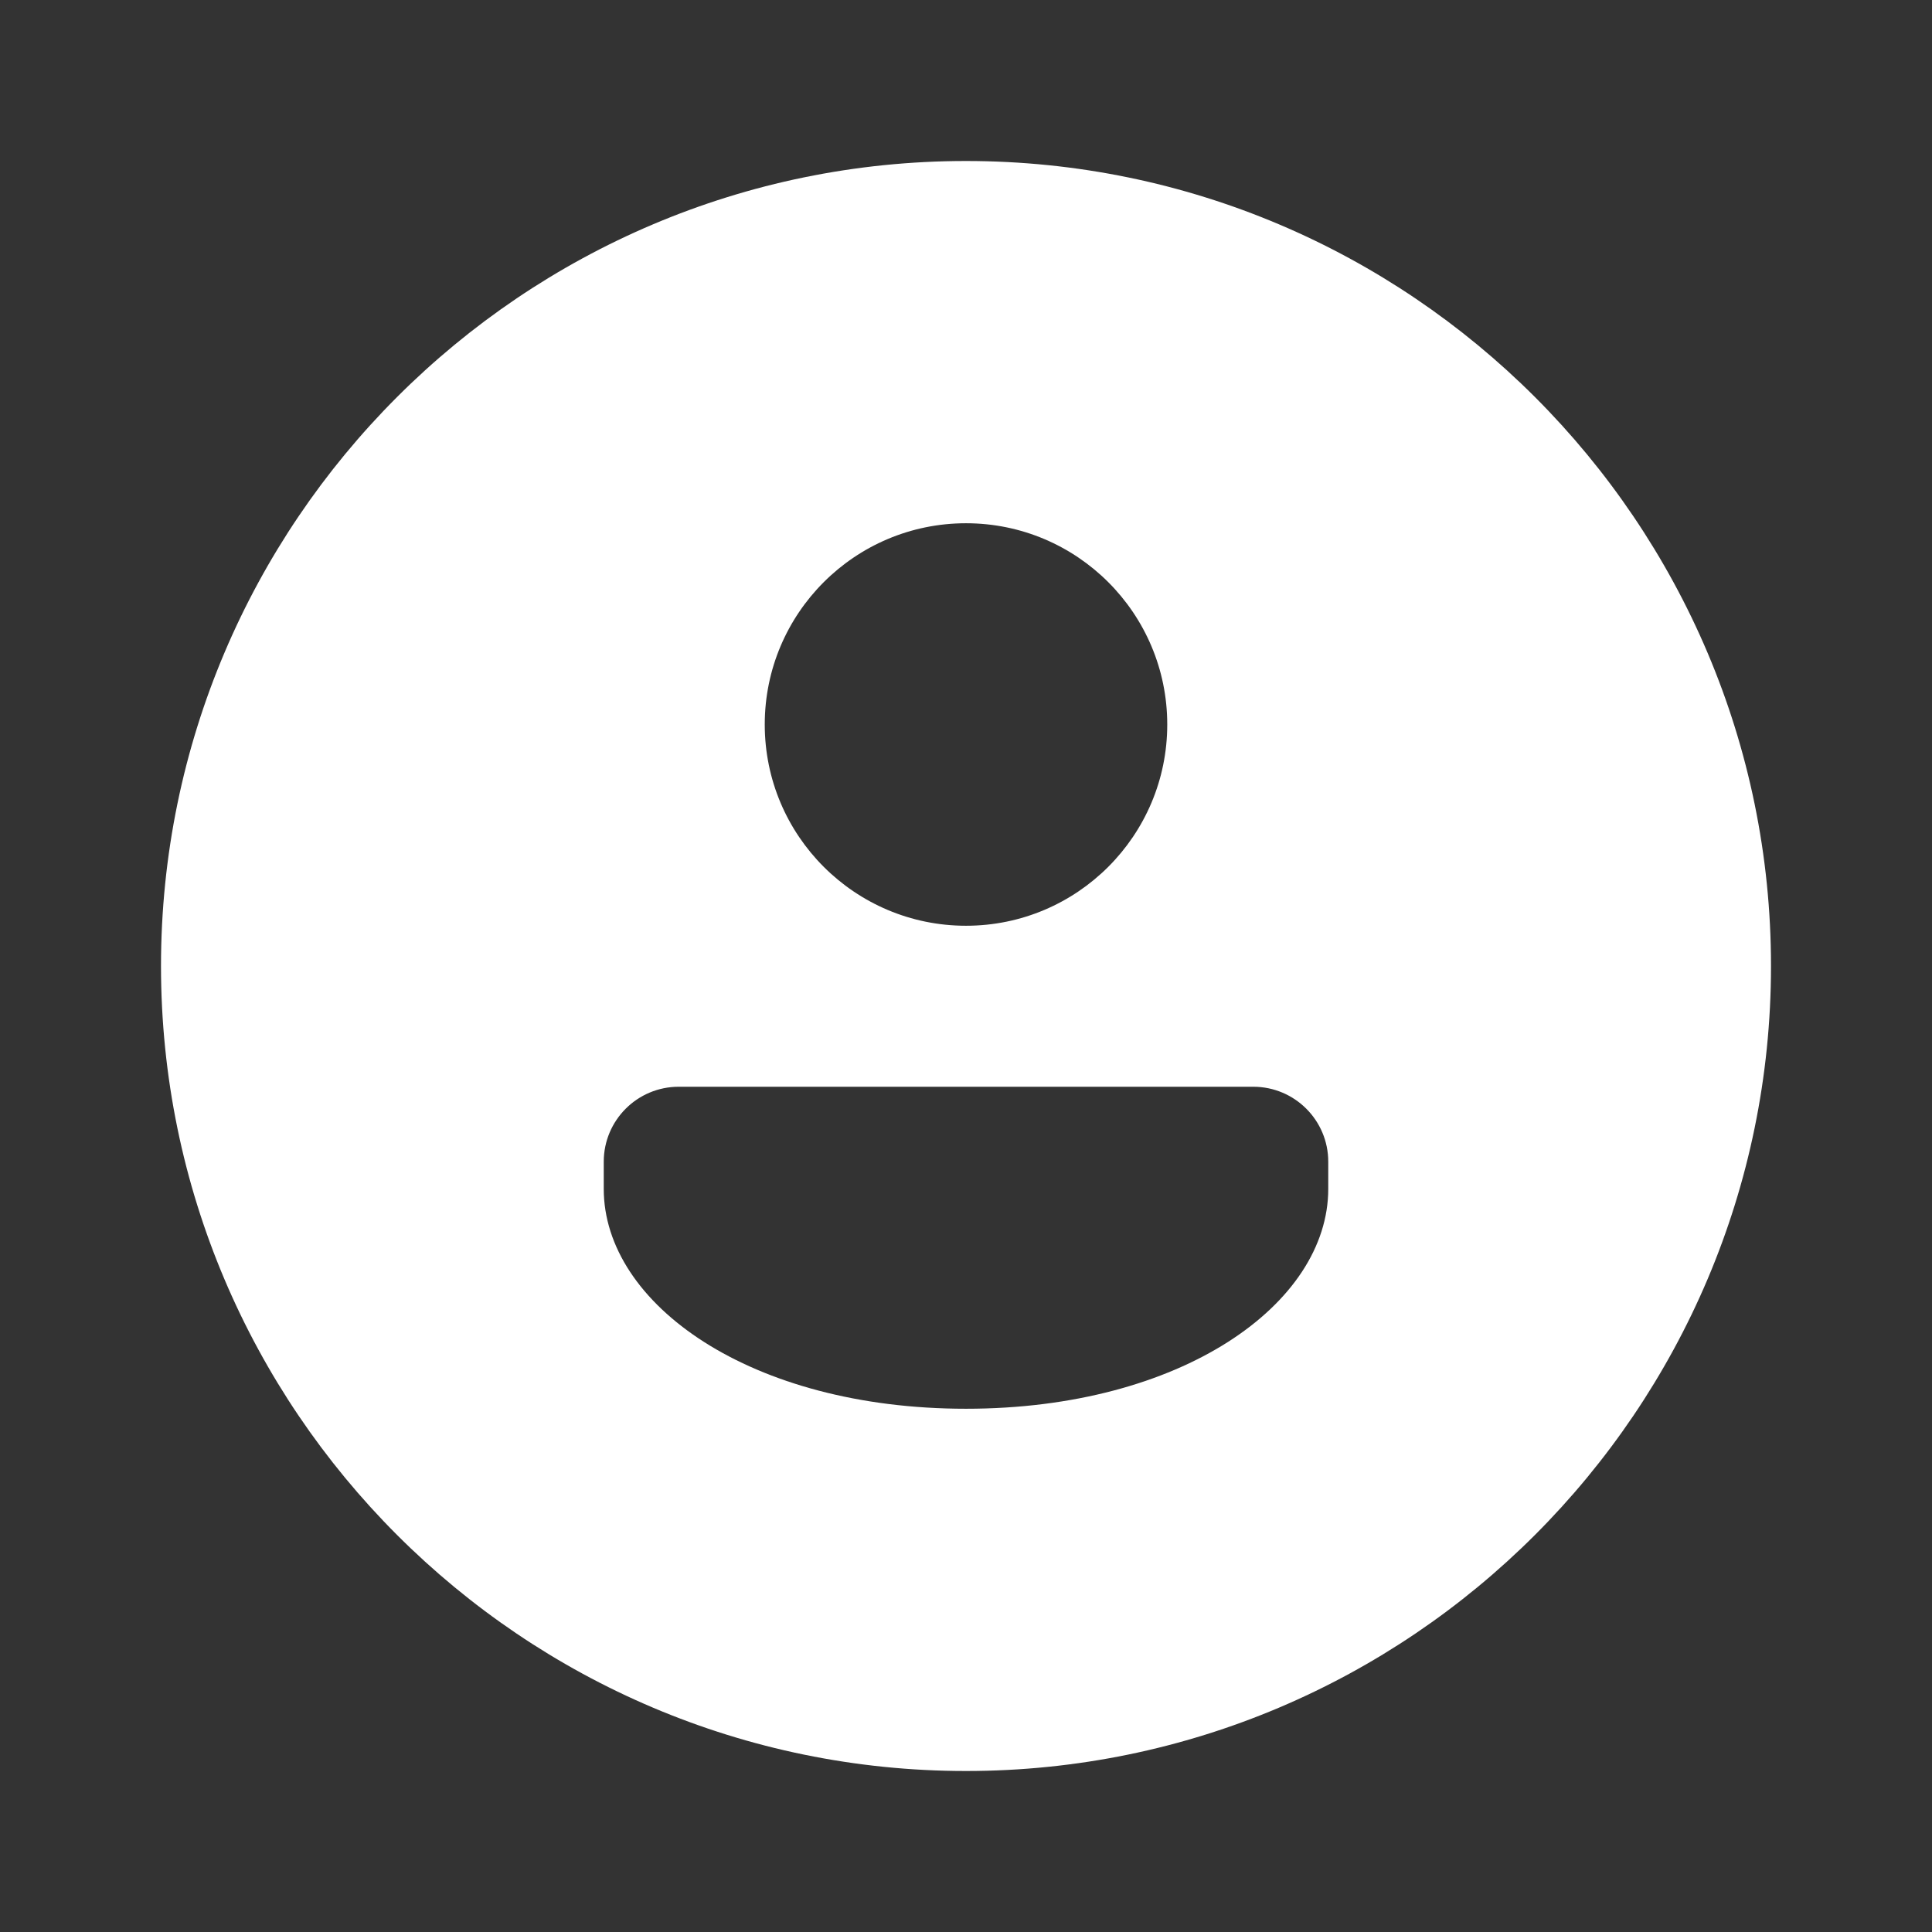 <svg xmlns="http://www.w3.org/2000/svg" xmlns:xlink="http://www.w3.org/1999/xlink" viewBox="0 0 48 48" fill="#FFFFFF">
  <rect x="0" y="0" width="48" height="48" fill="#333333" stroke="none"/>
  <path d="M24,4C12.972,4,4,12.972,4,24s8.972,20,20,20s20-8.972,20-20S35.028,4,24,4z M24,13c2.761,0,5,2.239,5,5c0,2.761-2.239,5-5,5s-5-2.239-5-5C19,15.239,21.239,13,24,13z M33,29.538C33,32.397,29.353,35,24,35s-9-2.603-9-5.462v-0.676C15,27.834,15.834,27,16.862,27h14.276C32.166,27,33,27.834,33,28.862V29.538z" fill="#FFFFFF" />
</svg>